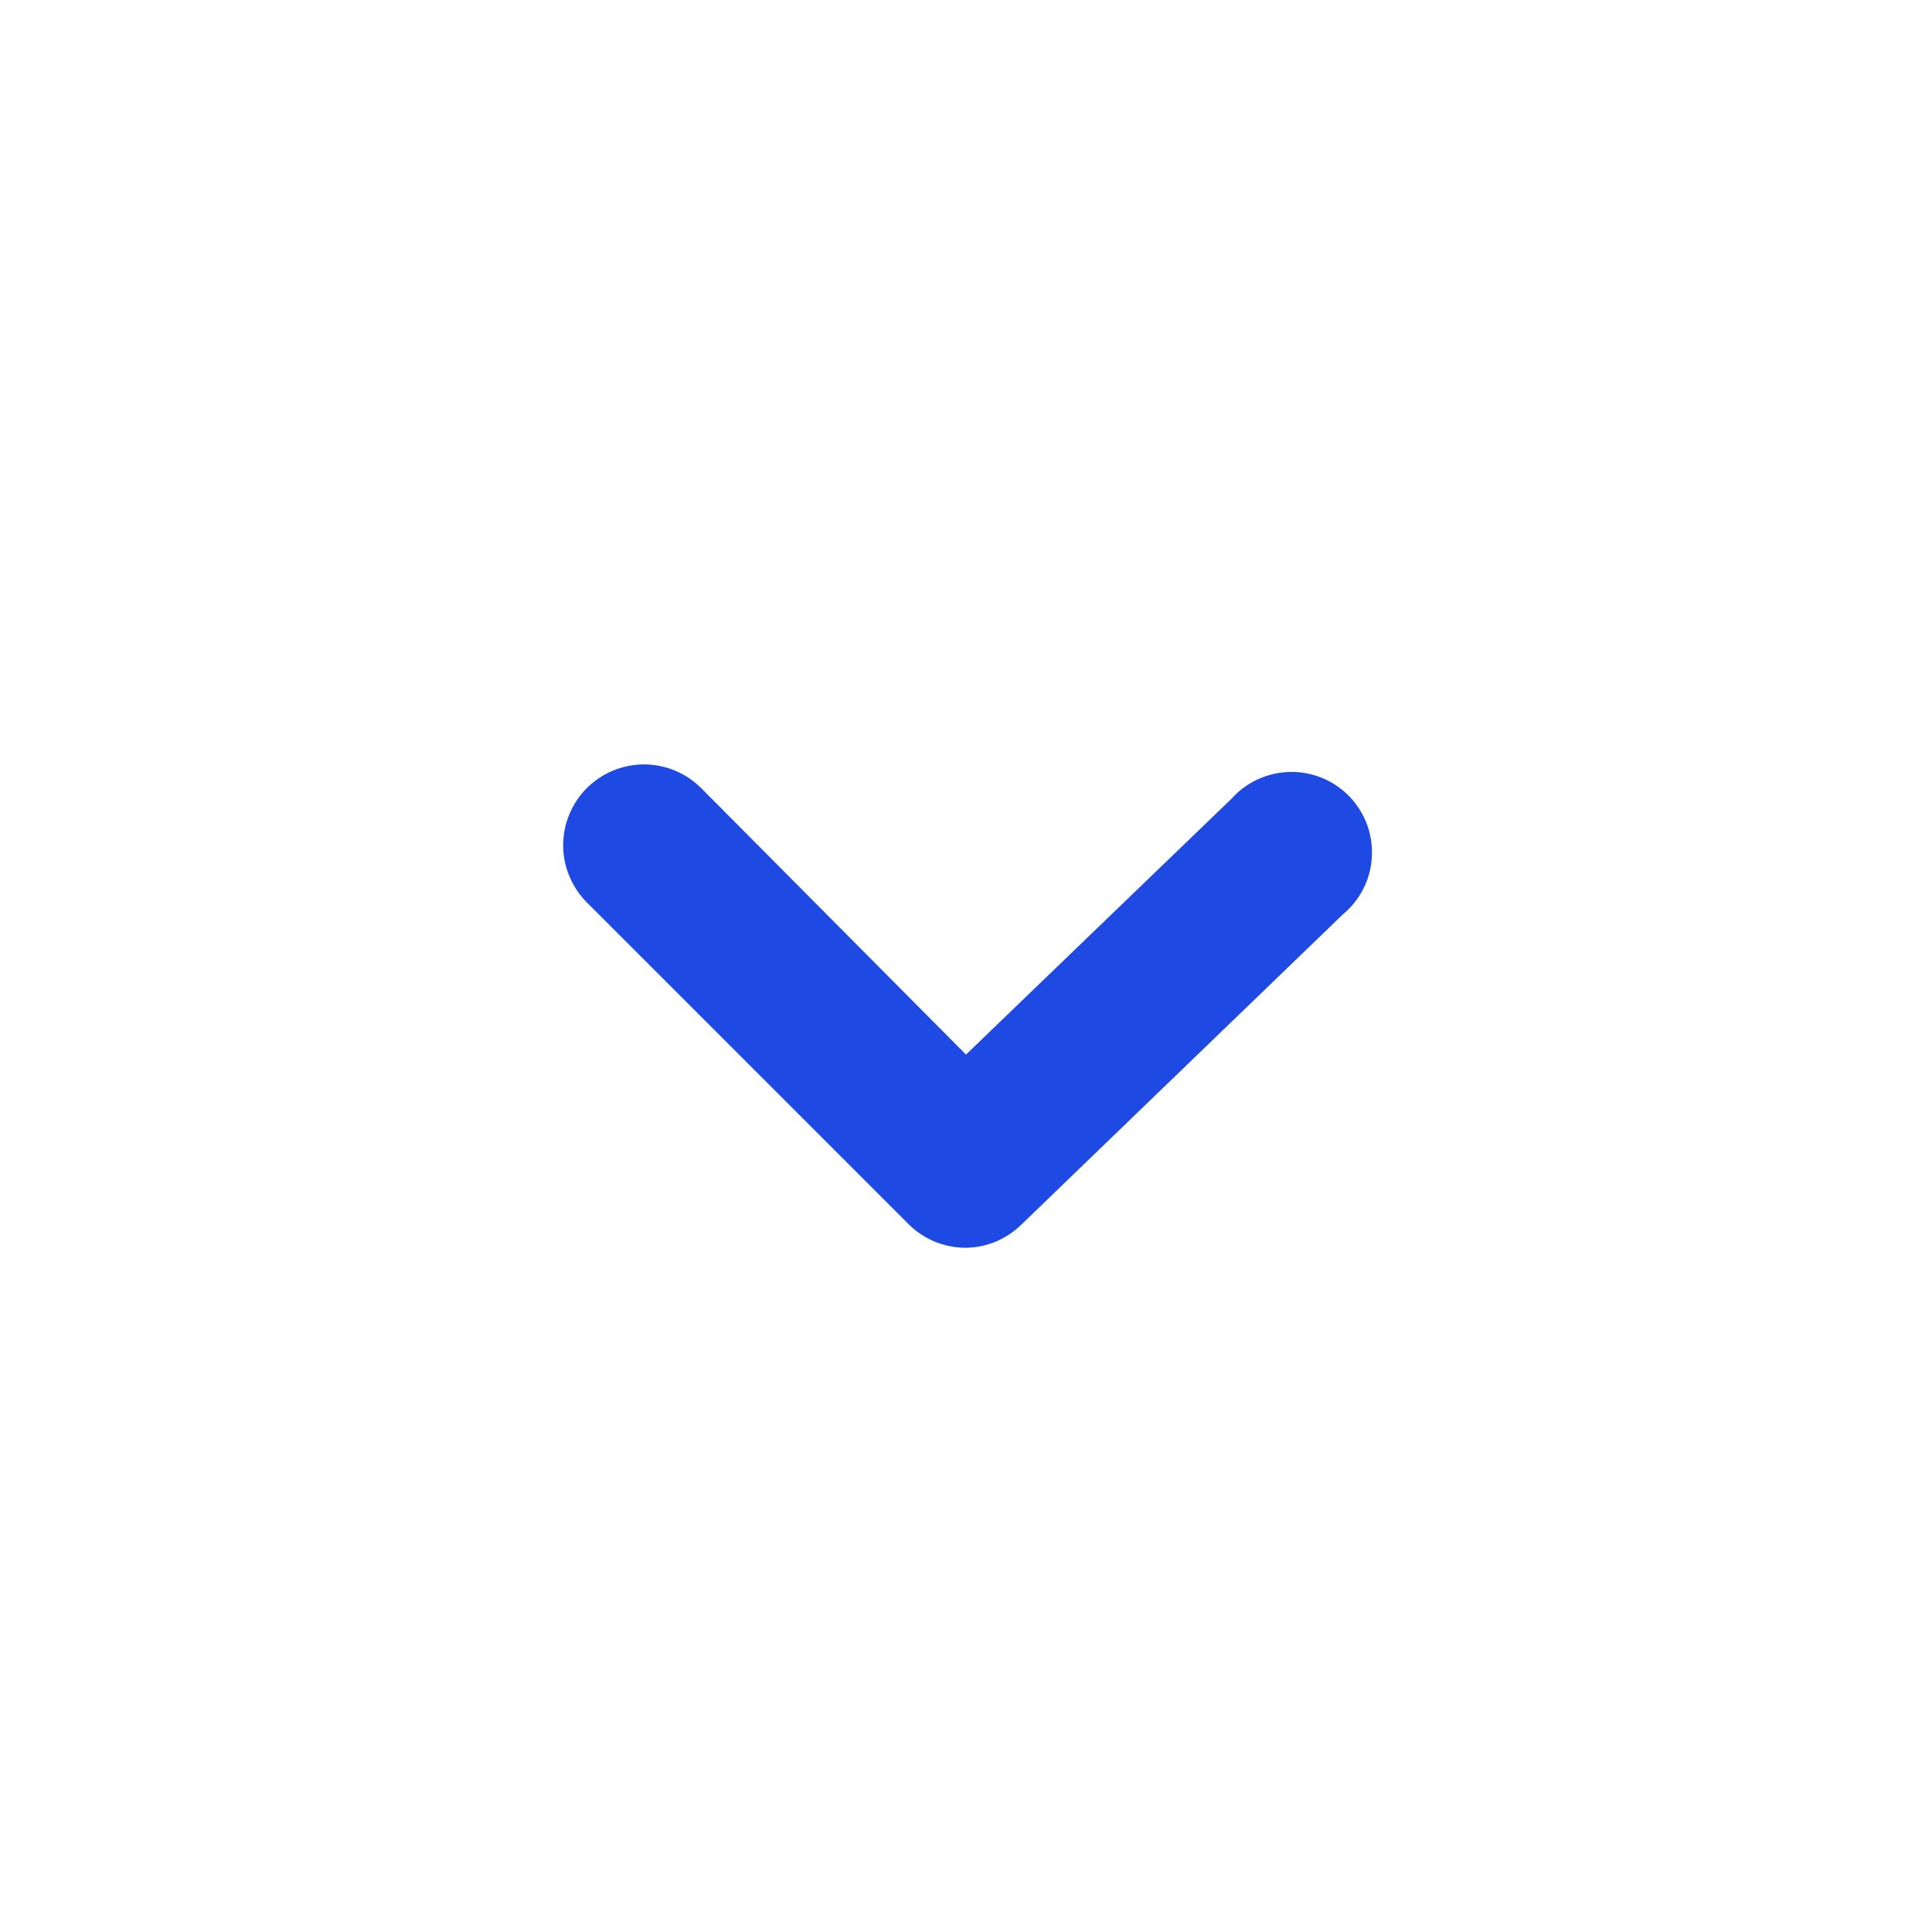 <svg width="20" height="20" viewBox="0 0 20 20" fill="none" xmlns="http://www.w3.org/2000/svg">
<g clip-path="url(#clip0_709_5694)">
<path d="M10 12.917C9.89 12.917 9.782 12.896 9.68 12.855C9.578 12.813 9.486 12.752 9.408 12.675L6.075 9.342C5.997 9.264 5.936 9.172 5.894 9.07C5.851 8.969 5.83 8.86 5.83 8.75C5.83 8.64 5.851 8.531 5.894 8.43C5.936 8.328 5.997 8.236 6.075 8.158C6.153 8.081 6.245 8.019 6.346 7.977C6.448 7.935 6.557 7.913 6.667 7.913C6.776 7.913 6.885 7.935 6.987 7.977C7.088 8.019 7.181 8.081 7.258 8.158L10 10.917L12.75 8.267C12.827 8.181 12.92 8.113 13.024 8.066C13.129 8.018 13.242 7.993 13.356 7.991C13.471 7.989 13.585 8.011 13.691 8.055C13.796 8.099 13.892 8.165 13.971 8.247C14.05 8.33 14.112 8.428 14.152 8.536C14.191 8.644 14.208 8.758 14.201 8.873C14.195 8.987 14.165 9.099 14.113 9.201C14.061 9.303 13.988 9.394 13.9 9.467L10.567 12.683C10.414 12.83 10.212 12.914 10 12.917Z" fill="#1E49E2"/>
</g>
<defs>
<clipPath id="clip0_709_5694">
<rect width="20" height="20" fill="white"/>
</clipPath>
</defs>
</svg>
